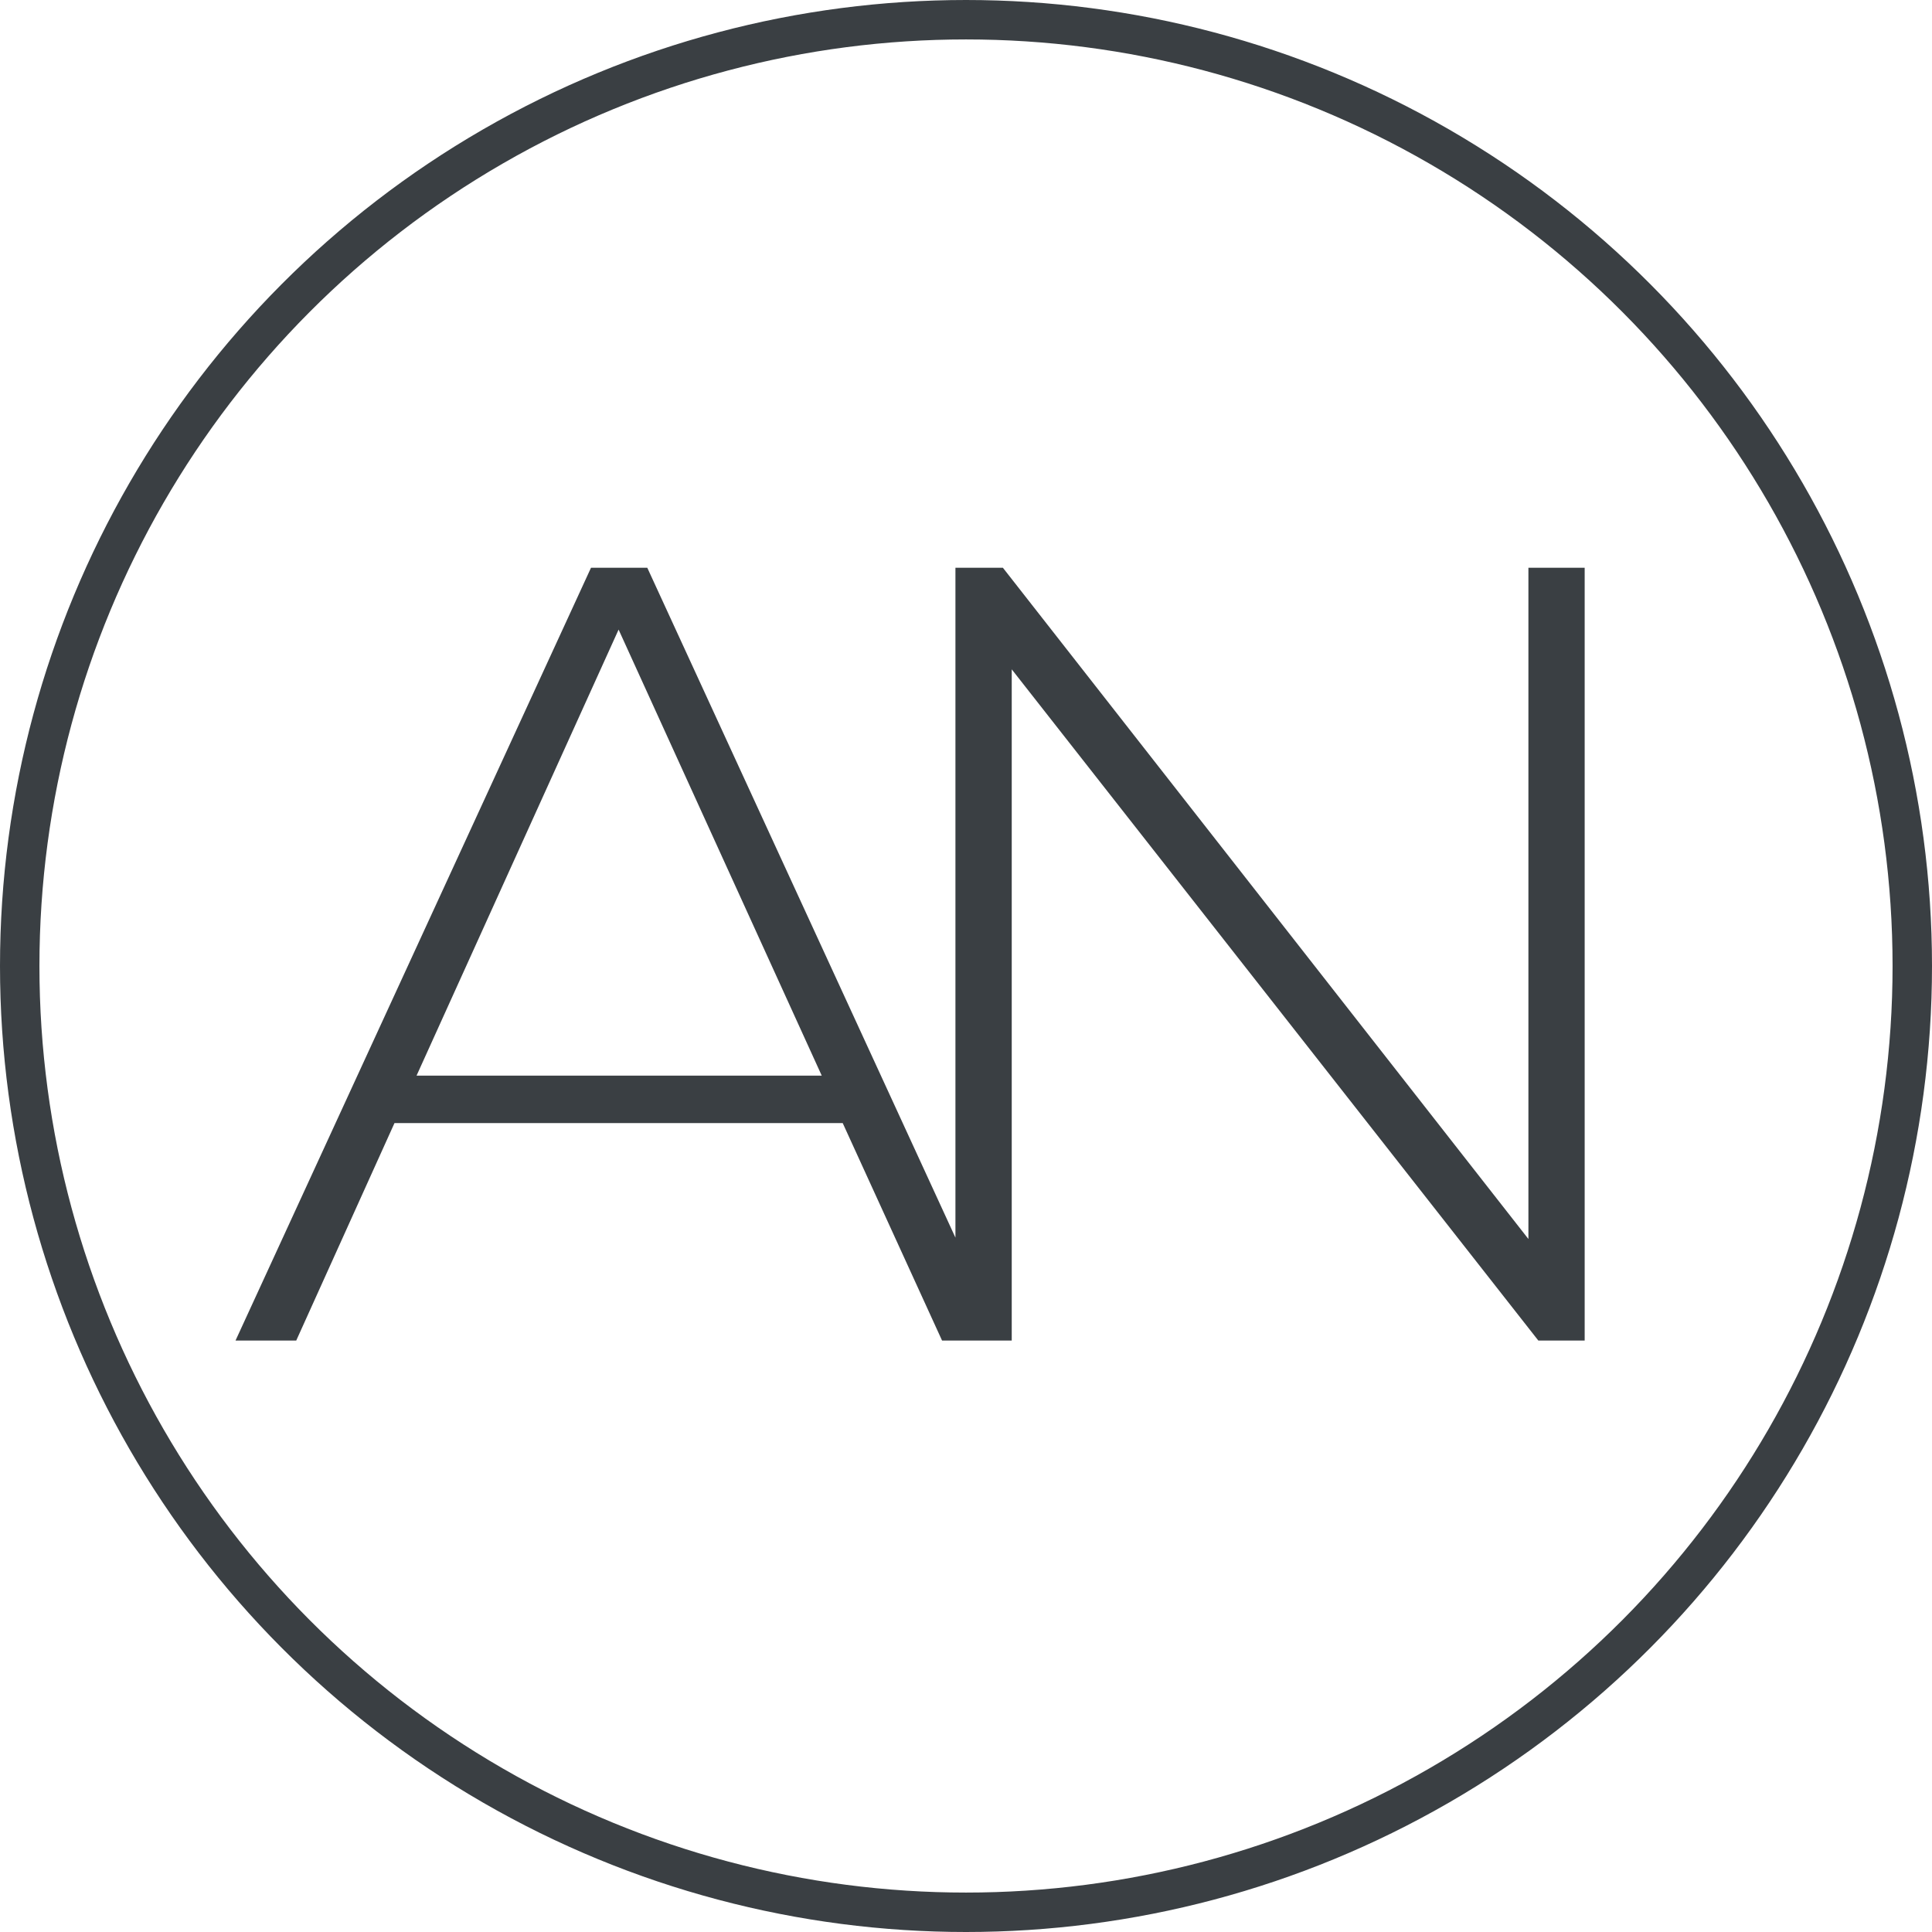 <svg width="49" height="49" viewBox="0 0 49 49" fill="none" xmlns="http://www.w3.org/2000/svg">
<circle cx="24.5" cy="24.5" r="24" stroke="#3A3F43"/>
<path d="M21.373 28.484H10.005L7.513 34H5.973L14.989 14.4H16.417L25.433 34H23.893L21.373 28.484ZM20.841 27.28L15.689 15.968L10.565 27.28H20.841ZM40.191 14.4V34H39.016L25.66 16.976V34H24.232V14.4H25.436L38.764 31.424V14.4H40.191Z" fill="#3A3F43"/>
</svg>
